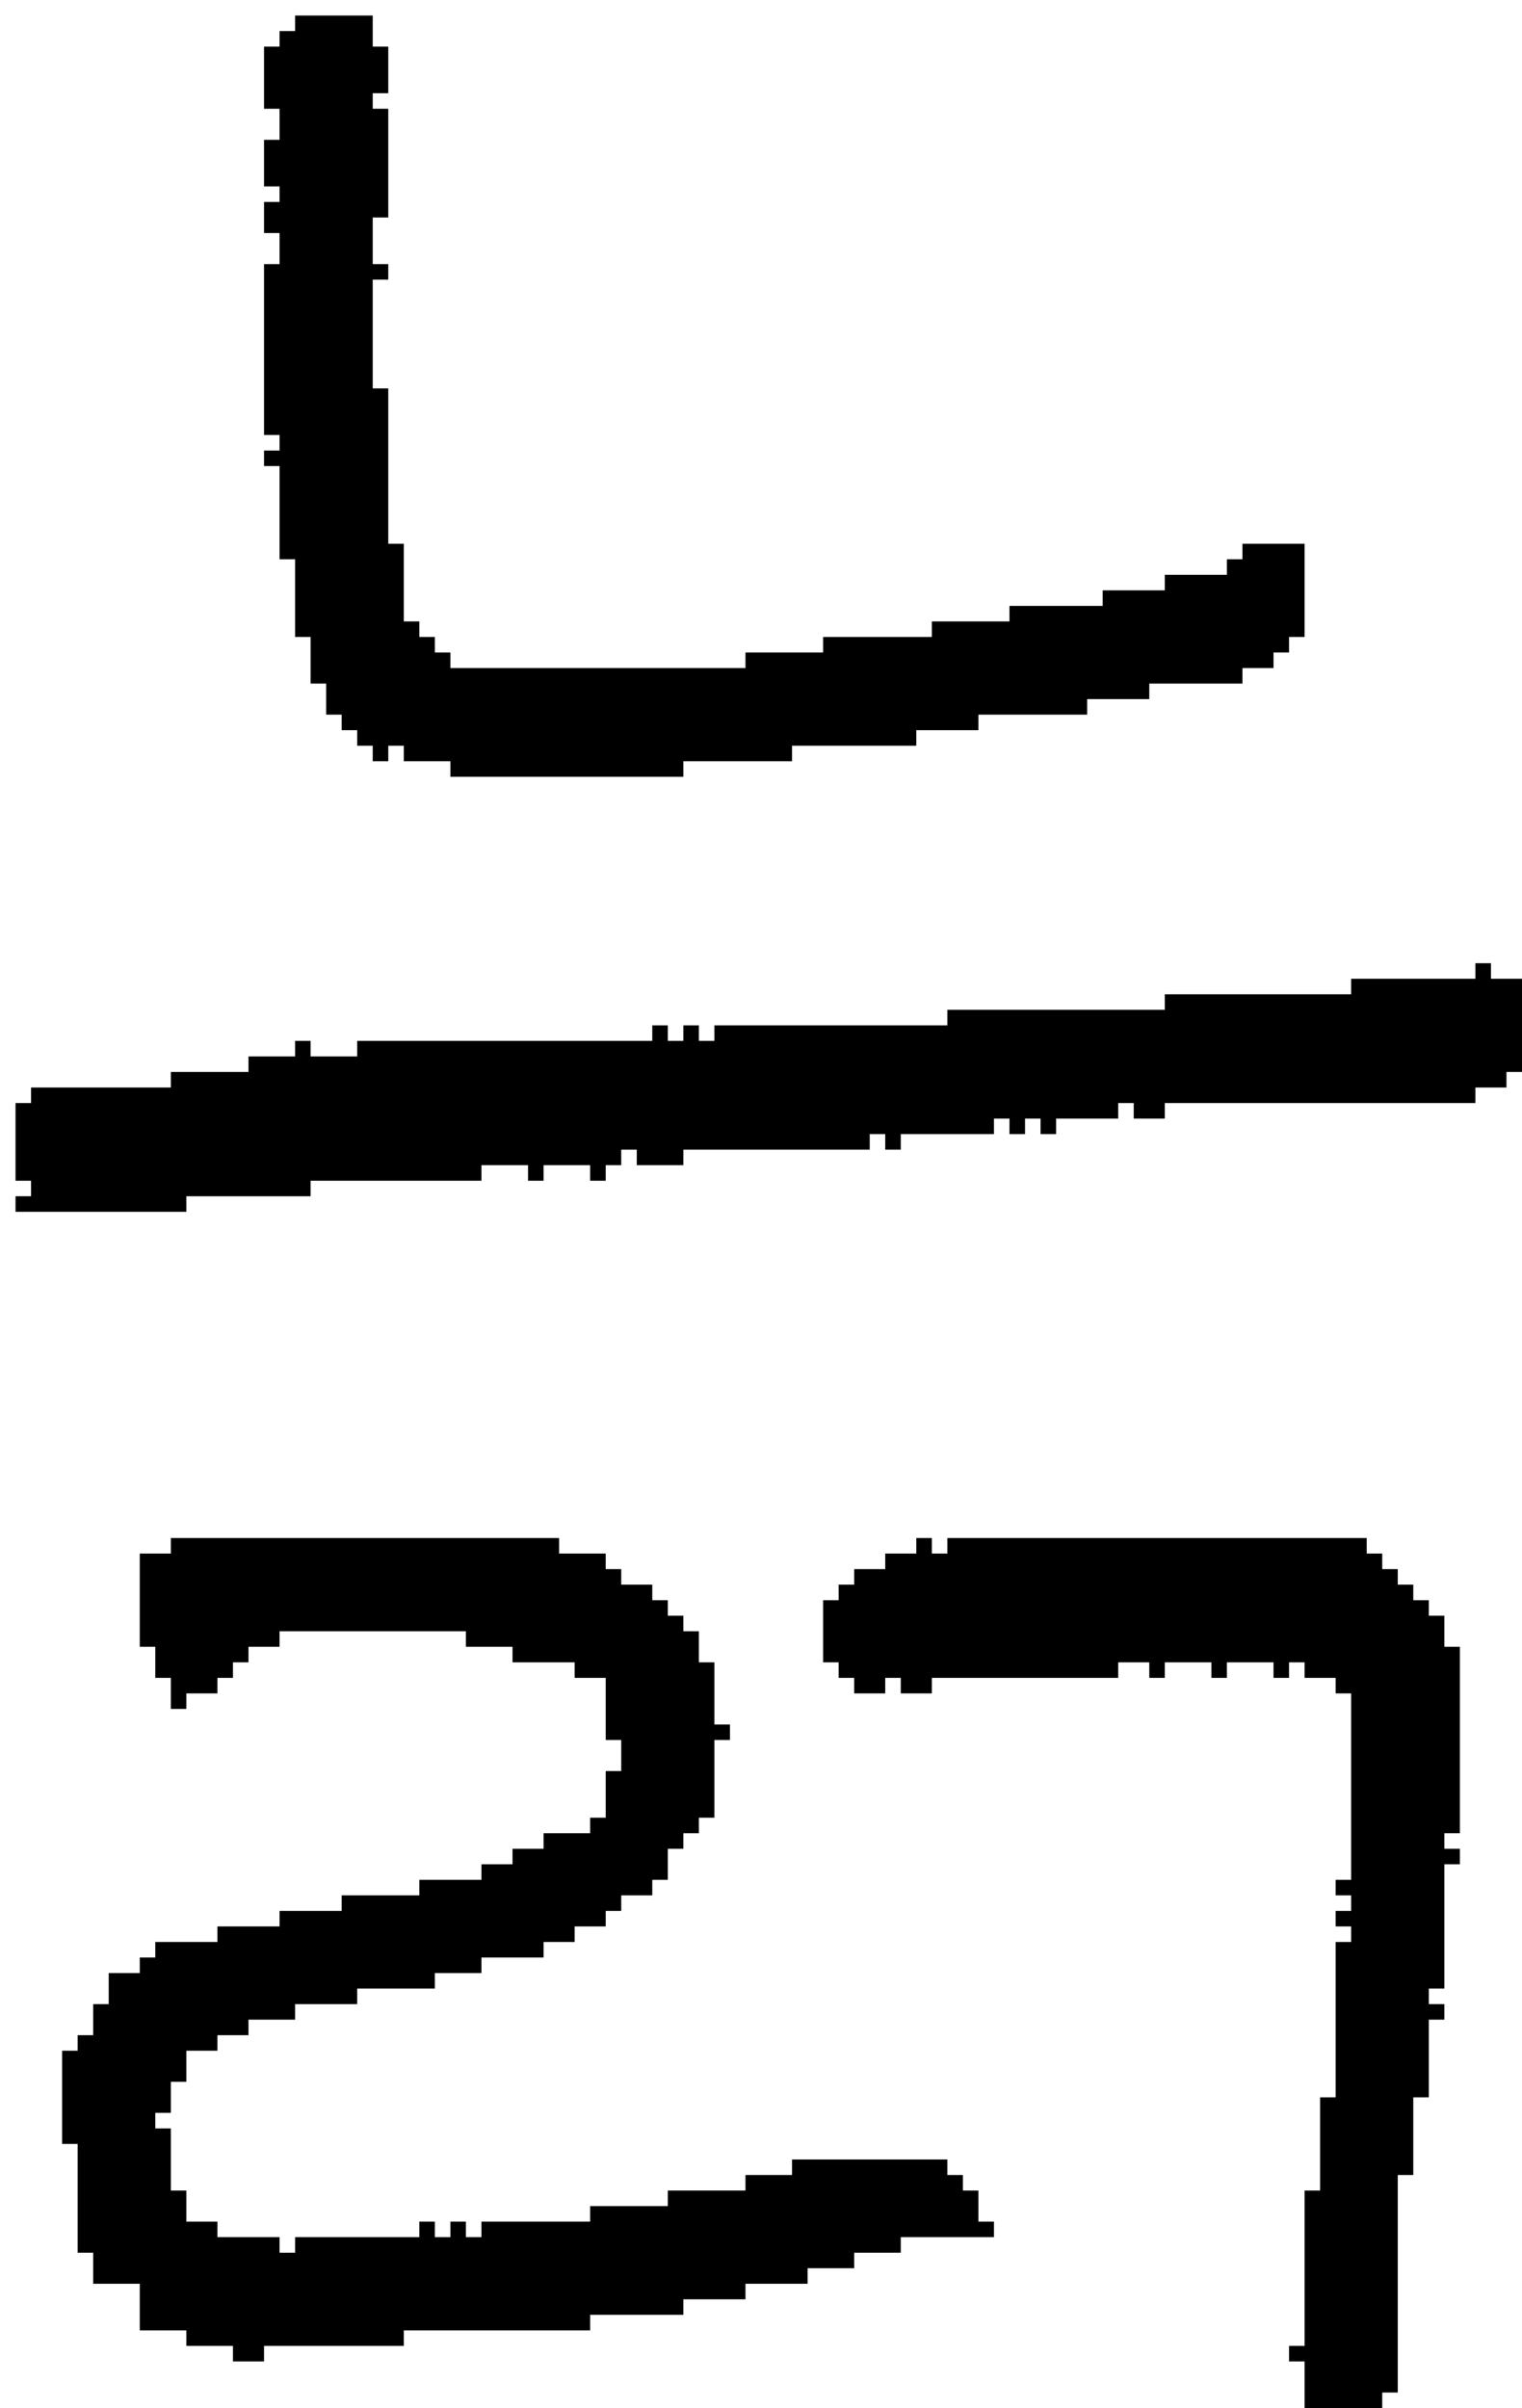<?xml version="1.0" encoding="UTF-8" standalone="no"?>
<!DOCTYPE svg PUBLIC "-//W3C//DTD SVG 1.1//EN" 
  "http://www.w3.org/Graphics/SVG/1.1/DTD/svg11.dtd">
<svg width="98" height="155"
     xmlns="http://www.w3.org/2000/svg" version="1.1">
 <path d="  M 95,71  L 95,70  L 97,70  L 97,69  L 98,69  L 98,63  L 96,63  L 96,62  L 95,62  L 95,63  L 87,63  L 87,64  L 75,64  L 75,65  L 61,65  L 61,66  L 46,66  L 46,67  L 45,67  L 45,66  L 44,66  L 44,67  L 43,67  L 43,66  L 42,66  L 42,67  L 23,67  L 23,68  L 20,68  L 20,67  L 19,67  L 19,68  L 16,68  L 16,69  L 11,69  L 11,70  L 2,70  L 2,71  L 1,71  L 1,76  L 2,76  L 2,77  L 1,77  L 1,78  L 12,78  L 12,77  L 20,77  L 20,76  L 31,76  L 31,75  L 34,75  L 34,76  L 35,76  L 35,75  L 38,75  L 38,76  L 39,76  L 39,75  L 40,75  L 40,74  L 41,74  L 41,75  L 44,75  L 44,74  L 56,74  L 56,73  L 57,73  L 57,74  L 58,74  L 58,73  L 64,73  L 64,72  L 65,72  L 65,73  L 66,73  L 66,72  L 67,72  L 67,73  L 68,73  L 68,72  L 72,72  L 72,71  L 73,71  L 73,72  L 75,72  L 75,71  Z  " style="fill:rgb(0, 0, 0); fill-opacity:1.000; stroke:none;" />
 <path d="  M 7,129  L 6,129  L 6,131  L 5,131  L 5,132  L 4,132  L 4,138  L 5,138  L 5,145  L 6,145  L 6,147  L 9,147  L 9,150  L 12,150  L 12,151  L 15,151  L 15,152  L 17,152  L 17,151  L 26,151  L 26,150  L 38,150  L 38,149  L 44,149  L 44,148  L 48,148  L 48,147  L 52,147  L 52,146  L 55,146  L 55,145  L 58,145  L 58,144  L 64,144  L 64,143  L 63,143  L 63,141  L 62,141  L 62,140  L 61,140  L 61,139  L 51,139  L 51,140  L 48,140  L 48,141  L 43,141  L 43,142  L 38,142  L 38,143  L 31,143  L 31,144  L 30,144  L 30,143  L 29,143  L 29,144  L 28,144  L 28,143  L 27,143  L 27,144  L 19,144  L 19,145  L 18,145  L 18,144  L 14,144  L 14,143  L 12,143  L 12,141  L 11,141  L 11,137  L 10,137  L 10,136  L 11,136  L 11,134  L 12,134  L 12,132  L 14,132  L 14,131  L 16,131  L 16,130  L 19,130  L 19,129  L 23,129  L 23,128  L 28,128  L 28,127  L 31,127  L 31,126  L 35,126  L 35,125  L 37,125  L 37,124  L 39,124  L 39,123  L 40,123  L 40,122  L 42,122  L 42,121  L 43,121  L 43,119  L 44,119  L 44,118  L 45,118  L 45,117  L 46,117  L 46,112  L 47,112  L 47,111  L 46,111  L 46,107  L 45,107  L 45,105  L 44,105  L 44,104  L 43,104  L 43,103  L 42,103  L 42,102  L 40,102  L 40,101  L 39,101  L 39,100  L 36,100  L 36,99  L 11,99  L 11,100  L 9,100  L 9,106  L 10,106  L 10,108  L 11,108  L 11,110  L 12,110  L 12,109  L 14,109  L 14,108  L 15,108  L 15,107  L 16,107  L 16,106  L 18,106  L 18,105  L 30,105  L 30,106  L 33,106  L 33,107  L 37,107  L 37,108  L 39,108  L 39,112  L 40,112  L 40,114  L 39,114  L 39,117  L 38,117  L 38,118  L 35,118  L 35,119  L 33,119  L 33,120  L 31,120  L 31,121  L 27,121  L 27,122  L 22,122  L 22,123  L 18,123  L 18,124  L 14,124  L 14,125  L 10,125  L 10,126  L 9,126  L 9,127  L 7,127  Z  " style="fill:rgb(0, 0, 0); fill-opacity:1.000; stroke:none;" />
 <path d="  M 19,41  L 20,41  L 20,44  L 21,44  L 21,46  L 22,46  L 22,47  L 23,47  L 23,48  L 24,48  L 24,49  L 25,49  L 25,48  L 26,48  L 26,49  L 29,49  L 29,50  L 44,50  L 44,49  L 51,49  L 51,48  L 59,48  L 59,47  L 63,47  L 63,46  L 70,46  L 70,45  L 74,45  L 74,44  L 80,44  L 80,43  L 82,43  L 82,42  L 83,42  L 83,41  L 84,41  L 84,35  L 80,35  L 80,36  L 79,36  L 79,37  L 75,37  L 75,38  L 71,38  L 71,39  L 65,39  L 65,40  L 60,40  L 60,41  L 53,41  L 53,42  L 48,42  L 48,43  L 29,43  L 29,42  L 28,42  L 28,41  L 27,41  L 27,40  L 26,40  L 26,35  L 25,35  L 25,25  L 24,25  L 24,18  L 25,18  L 25,17  L 24,17  L 24,14  L 25,14  L 25,7  L 24,7  L 24,6  L 25,6  L 25,3  L 24,3  L 24,1  L 19,1  L 19,2  L 18,2  L 18,3  L 17,3  L 17,7  L 18,7  L 18,9  L 17,9  L 17,12  L 18,12  L 18,13  L 17,13  L 17,15  L 18,15  L 18,17  L 17,17  L 17,28  L 18,28  L 18,29  L 17,29  L 17,30  L 18,30  L 18,36  L 19,36  Z  " style="fill:rgb(0, 0, 0); fill-opacity:1.000; stroke:none;" />
 <path d="  M 60,109  L 60,108  L 72,108  L 72,107  L 74,107  L 74,108  L 75,108  L 75,107  L 78,107  L 78,108  L 79,108  L 79,107  L 82,107  L 82,108  L 83,108  L 83,107  L 84,107  L 84,108  L 86,108  L 86,109  L 87,109  L 87,121  L 86,121  L 86,122  L 87,122  L 87,123  L 86,123  L 86,124  L 87,124  L 87,125  L 86,125  L 86,135  L 85,135  L 85,141  L 84,141  L 84,151  L 83,151  L 83,152  L 84,152  L 84,155  L 89,155  L 89,154  L 90,154  L 90,140  L 91,140  L 91,135  L 92,135  L 92,130  L 93,130  L 93,129  L 92,129  L 92,128  L 93,128  L 93,120  L 94,120  L 94,119  L 93,119  L 93,118  L 94,118  L 94,106  L 93,106  L 93,104  L 92,104  L 92,103  L 91,103  L 91,102  L 90,102  L 90,101  L 89,101  L 89,100  L 88,100  L 88,99  L 61,99  L 61,100  L 60,100  L 60,99  L 59,99  L 59,100  L 57,100  L 57,101  L 55,101  L 55,102  L 54,102  L 54,103  L 53,103  L 53,107  L 54,107  L 54,108  L 55,108  L 55,109  L 57,109  L 57,108  L 58,108  L 58,109  Z  " style="fill:rgb(0, 0, 0); fill-opacity:1.000; stroke:none;" />
</svg>
